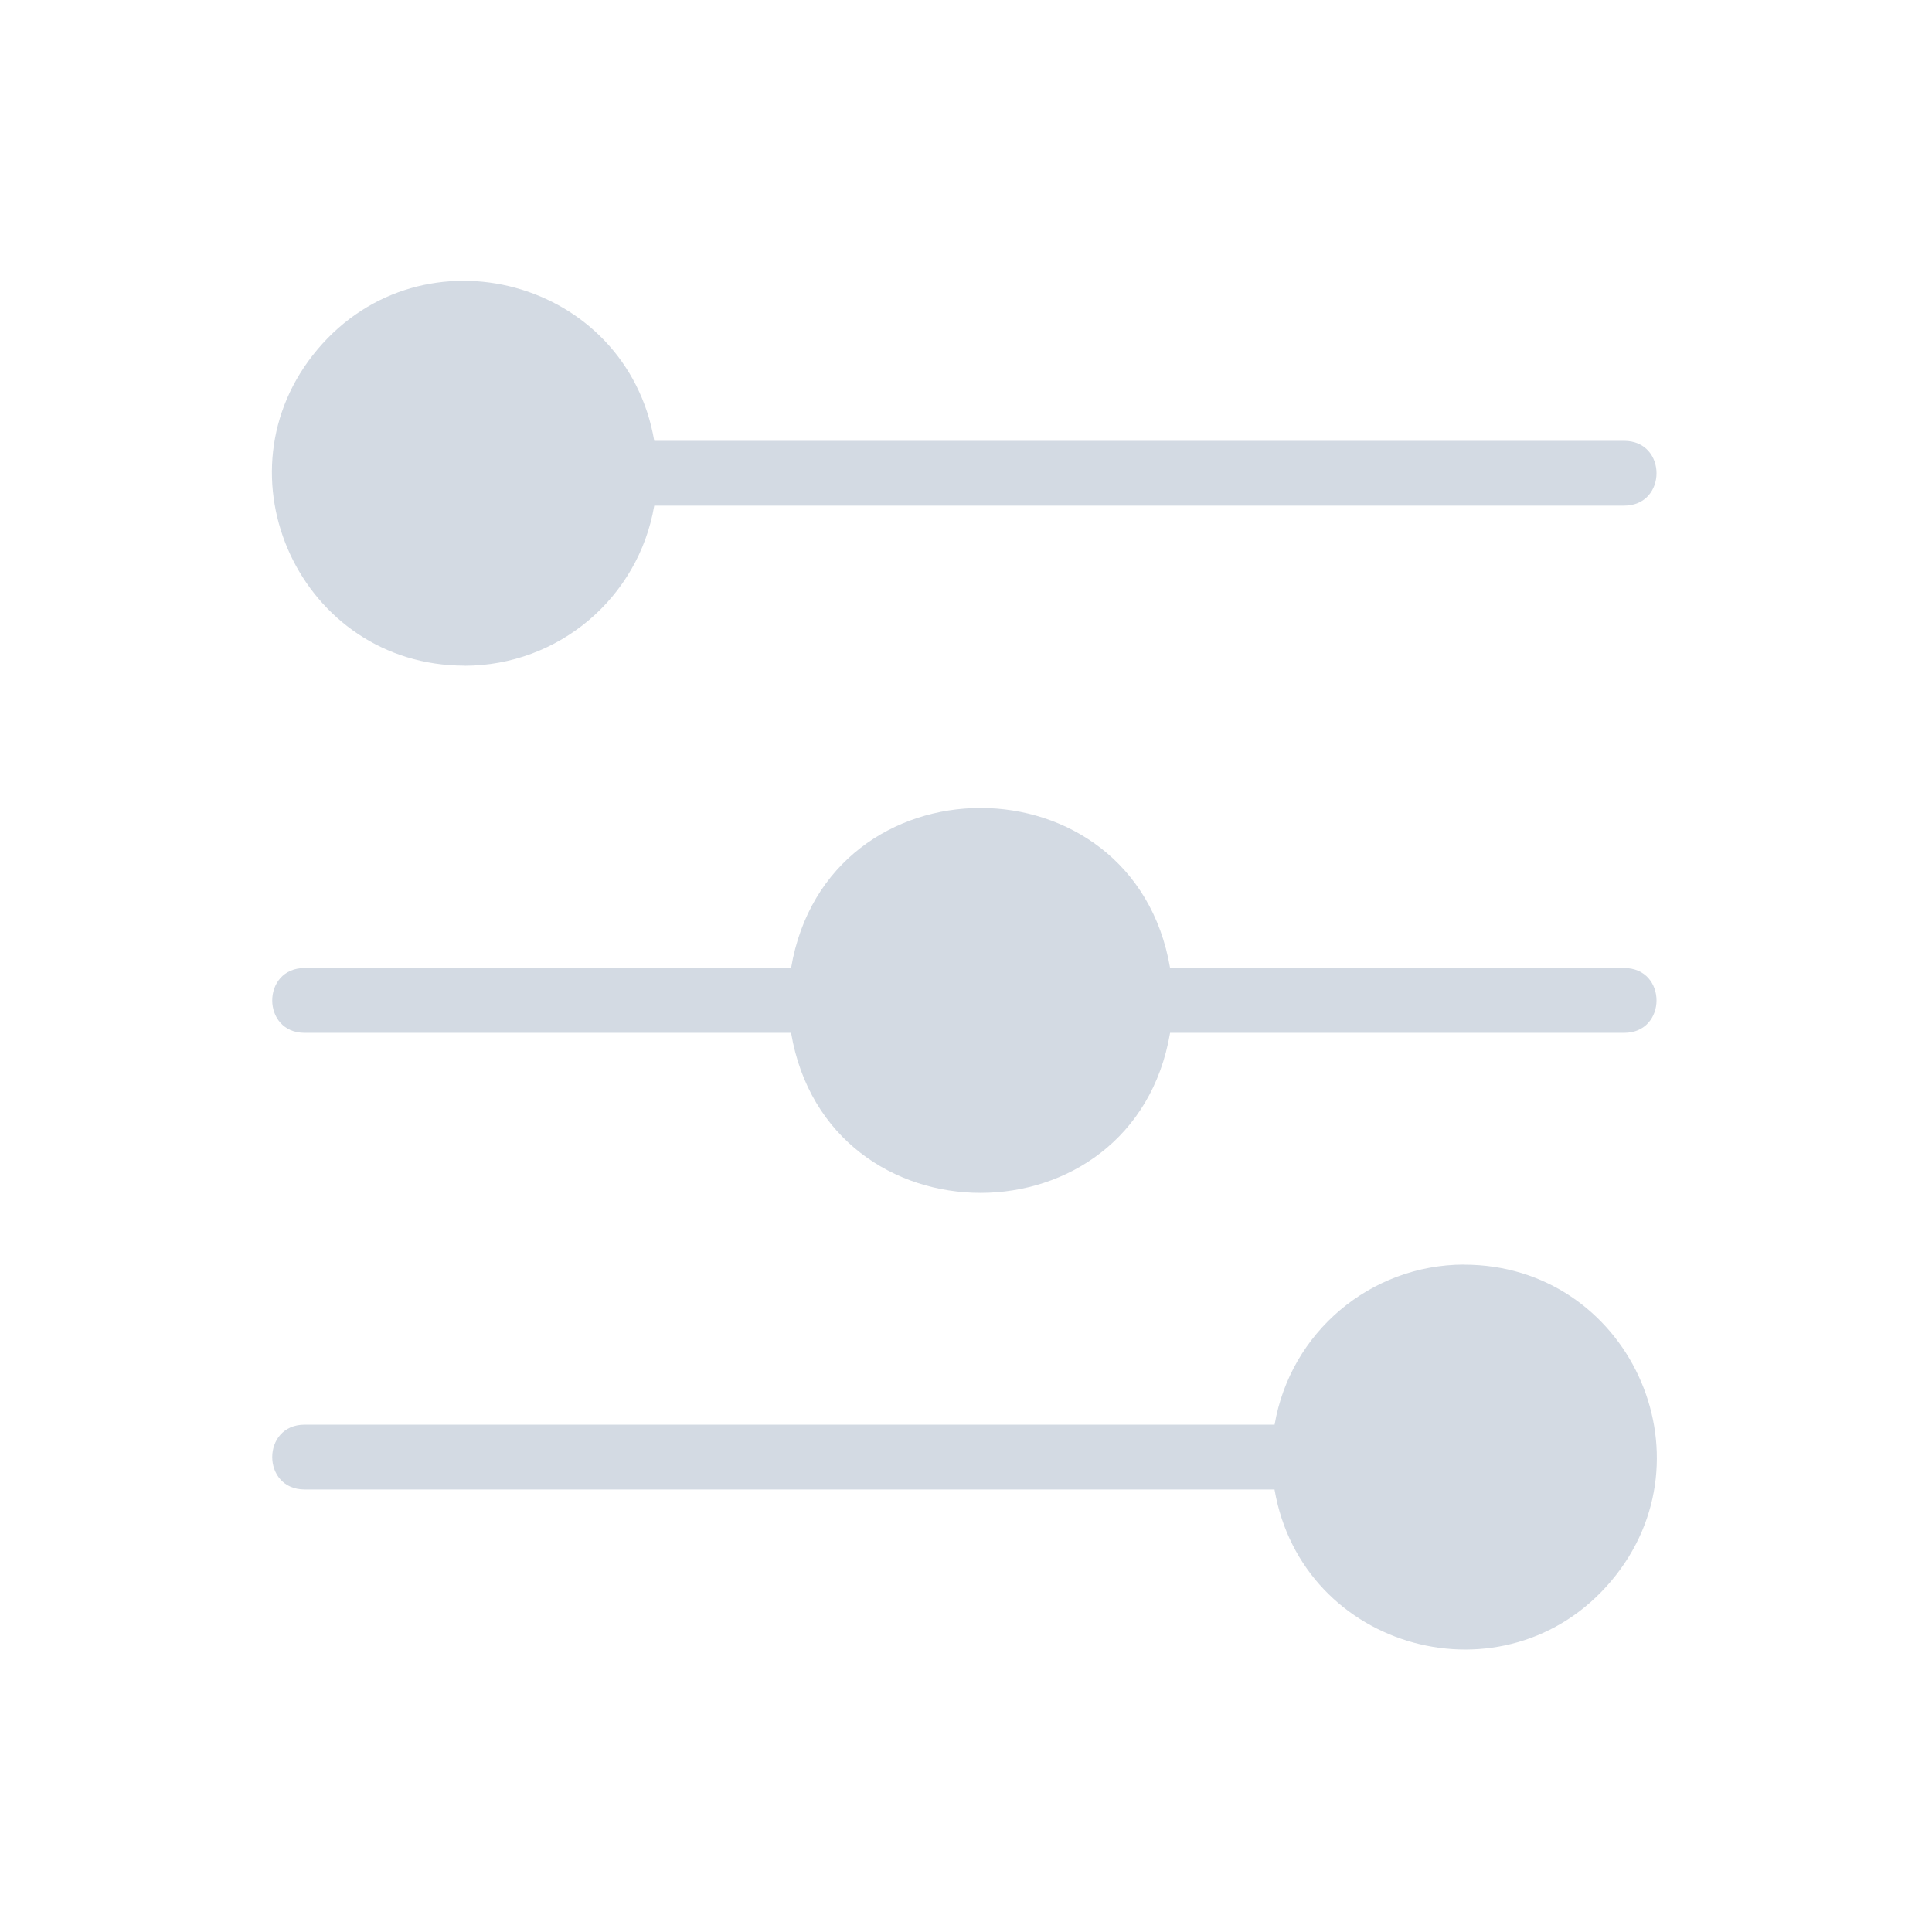 <?xml version="1.0" encoding="UTF-8" standalone="no"?>
<svg
   viewBox="0 0 22 22"
   version="1.1"
   id="svg1"
   sodipodi:docname="configure.svg"
   width="22"
   height="22"
   inkscape:version="1.3.2 (091e20ef0f, 2023-11-25)"
   xmlns:inkscape="http://www.inkscape.org/namespaces/inkscape"
   xmlns:sodipodi="http://sodipodi.sourceforge.net/DTD/sodipodi-0.dtd"
   xmlns="http://www.w3.org/2000/svg"
   xmlns:svg="http://www.w3.org/2000/svg">
  <sodipodi:namedview
     id="namedview1"
     pagecolor="#ffffff"
     bordercolor="#999999"
     borderopacity="1"
     inkscape:showpageshadow="2"
     inkscape:pageopacity="0"
     inkscape:pagecheckerboard="0"
     inkscape:deskcolor="#d1d1d1"
     showgrid="true"
     inkscape:zoom="17.477273"
     inkscape:cx="8.5253576"
     inkscape:cy="8.840052"
     inkscape:window-width="1920"
     inkscape:window-height="1001"
     inkscape:window-x="0"
     inkscape:window-y="0"
     inkscape:window-maximized="1"
     inkscape:current-layer="svg1">
    <inkscape:grid
       id="grid1"
       units="px"
       originx="0"
       originy="0"
       spacingx="1"
       spacingy="1"
       empcolor="#0099e5"
       empopacity="0.302"
       color="#0099e5"
       opacity="0.149"
       empspacing="5"
       dotted="false"
       gridanglex="30"
       gridanglez="30"
       visible="true" />
  </sodipodi:namedview>
  <defs
     id="defs3051">
    <style
       type="text/css"
       id="current-color-scheme">
      .ColorScheme-Text {
        color:#d8d8d8;
      }
      </style>
  </defs>
  <g
     id="22-22-configure"
     transform="translate(0,22)">
    <rect
       style="opacity:0.001"
       width="22"
       height="22"
       x="0"
       y="-22"
       id="rect2" />
    <path
       d="m 5.292,-14.419 c 1.067,-0.002 1.978,-0.771 2.158,-1.823 H 18.494 c 0.492,-5.24e-4 0.492,-0.738 0,-0.738 H 7.45 c -0.315,-1.837 -2.633,-2.466 -3.834,-1.042 -1.201,1.425 -0.187,3.603 1.676,3.602 z m 1.028,-1.164 z"
       id="path4-6"
       style="fill:#d3dae3;fill-opacity:1;stroke-width:0.369"
       sodipodi:nodetypes="cccccsccccc" />
    <path
       d="m 16.672,-7.6 c -1.067,0.002 -1.978,0.771 -2.158,1.823 H 3.469 c -0.492,1.145e-4 -0.492,0.738 0,0.738 H 14.513 c 0.315,1.837 2.633,2.466 3.834,1.042 1.201,-1.425 0.187,-3.603 -1.676,-3.602 z m 1.453,2.192 z"
       id="path6-7"
       style="fill:#d3dae3;fill-opacity:1;stroke-width:0.369"
       sodipodi:nodetypes="cccccsccccc" />
    <path
       d="m 18.494,-10.977 h -5.17 c -0.413,-2.43 -3.904,-2.43 -4.316,0 h -5.539 c -0.492,0 -0.492,0.738 0,0.738 h 5.539 c 0.413,2.43 3.903,2.43 4.316,0 h 5.17 c 0.492,0 0.492,-0.738 0,-0.738 z M 9,-11 l 0.008,0.023 z"
       id="path8-5"
       style="fill:#d3dae3;fill-opacity:1;stroke-width:0.369"
       sodipodi:nodetypes="sccssccsscccc" />
  </g>
</svg>
